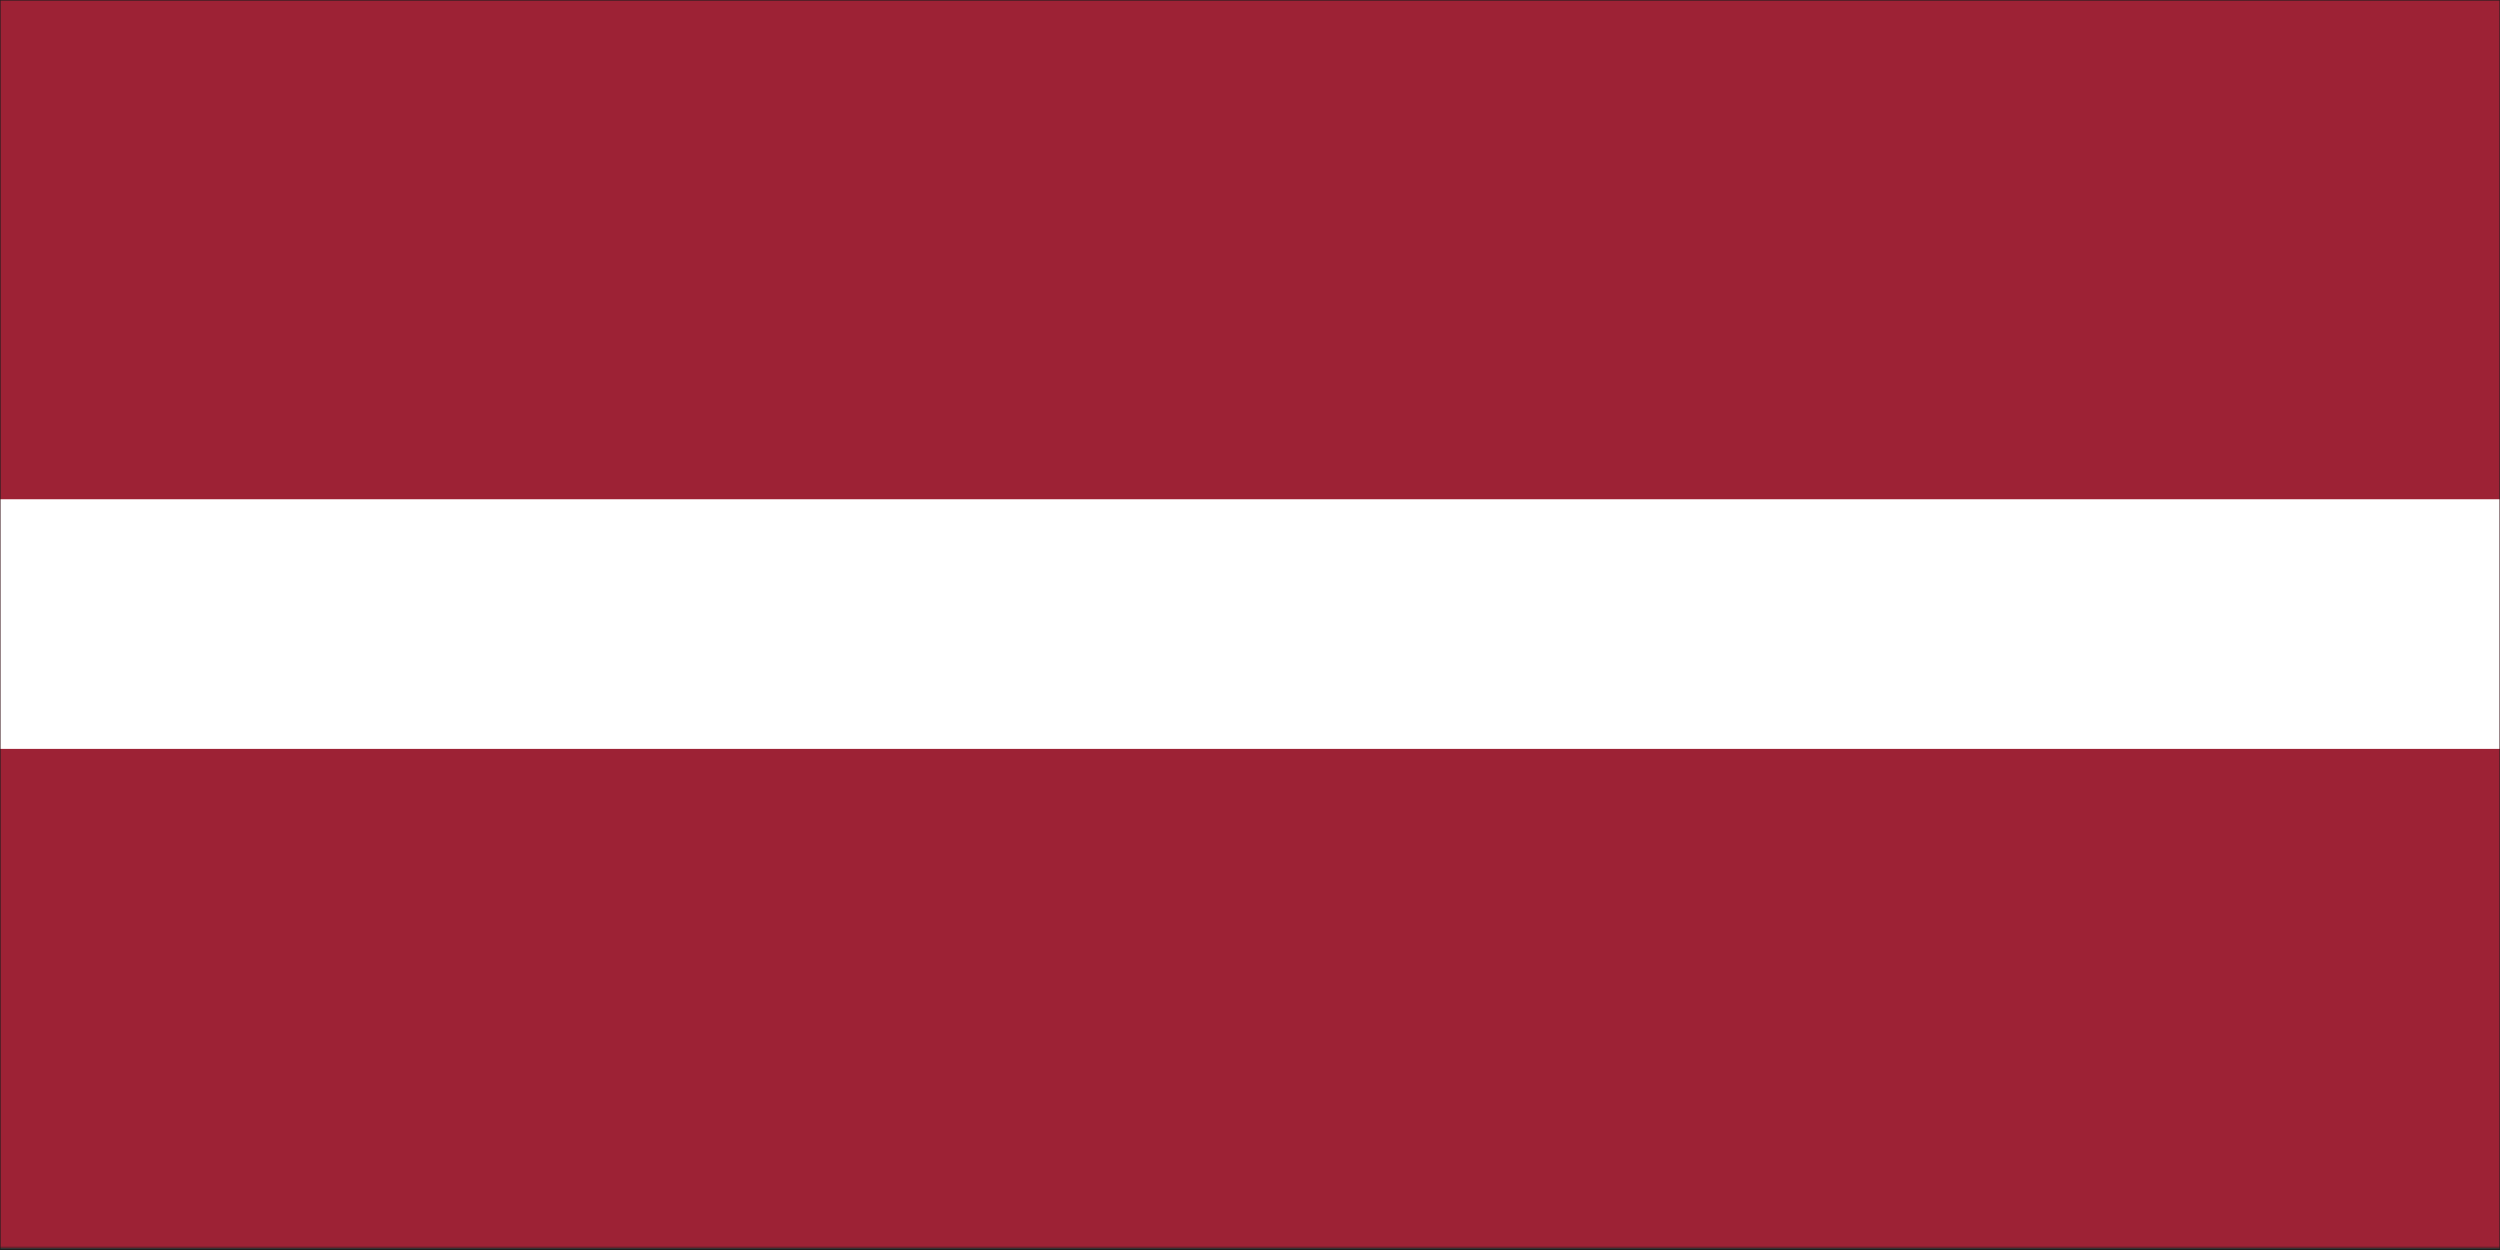 <svg width="900" height="450" viewBox="0 0 900 450" fill="none" xmlns="http://www.w3.org/2000/svg">
<rect x="0" y="0" width="900" height="450" fill="#808080" stroke="none"/>
<g clip-path="url(#clip0_764_3382)">
<path d="M900 0H0V450H900V0Z" fill="#1E1E1E"/>
<mask id="mask0_764_3382" style="mask-type:luminance" maskUnits="userSpaceOnUse" x="0" y="0" width="900" height="450">
<path d="M900 0H0V450H900V0Z" fill="white"/>
</mask>
<g mask="url(#mask0_764_3382)">
<mask id="mask1_764_3382" style="mask-type:luminance" maskUnits="userSpaceOnUse" x="0" y="0" width="900" height="450">
<path d="M0 0H900V449.333H0V0Z" fill="white"/>
</mask>
<g mask="url(#mask1_764_3382)">
<path d="M0 0H900V449.333H0V0Z" fill="white"/>
<path d="M0 0H900V449.333H0V0Z" fill="white"/>
<path d="M0 0H900V449.333H0" fill="#9D2235"/>
</g>
<mask id="mask2_764_3382" style="mask-type:luminance" maskUnits="userSpaceOnUse" x="0" y="178" width="900" height="93">
<path d="M0 178.667H900V270.667H0V178.667Z" fill="white"/>
</mask>
<g mask="url(#mask2_764_3382)">
<path d="M0 179.734H900V269.599H0" fill="white"/>
</g>
</g>
</g>
<defs>
<clipPath id="clip0_764_3382">
<rect width="900" height="450" fill="white"/>
</clipPath>
</defs>
</svg>
